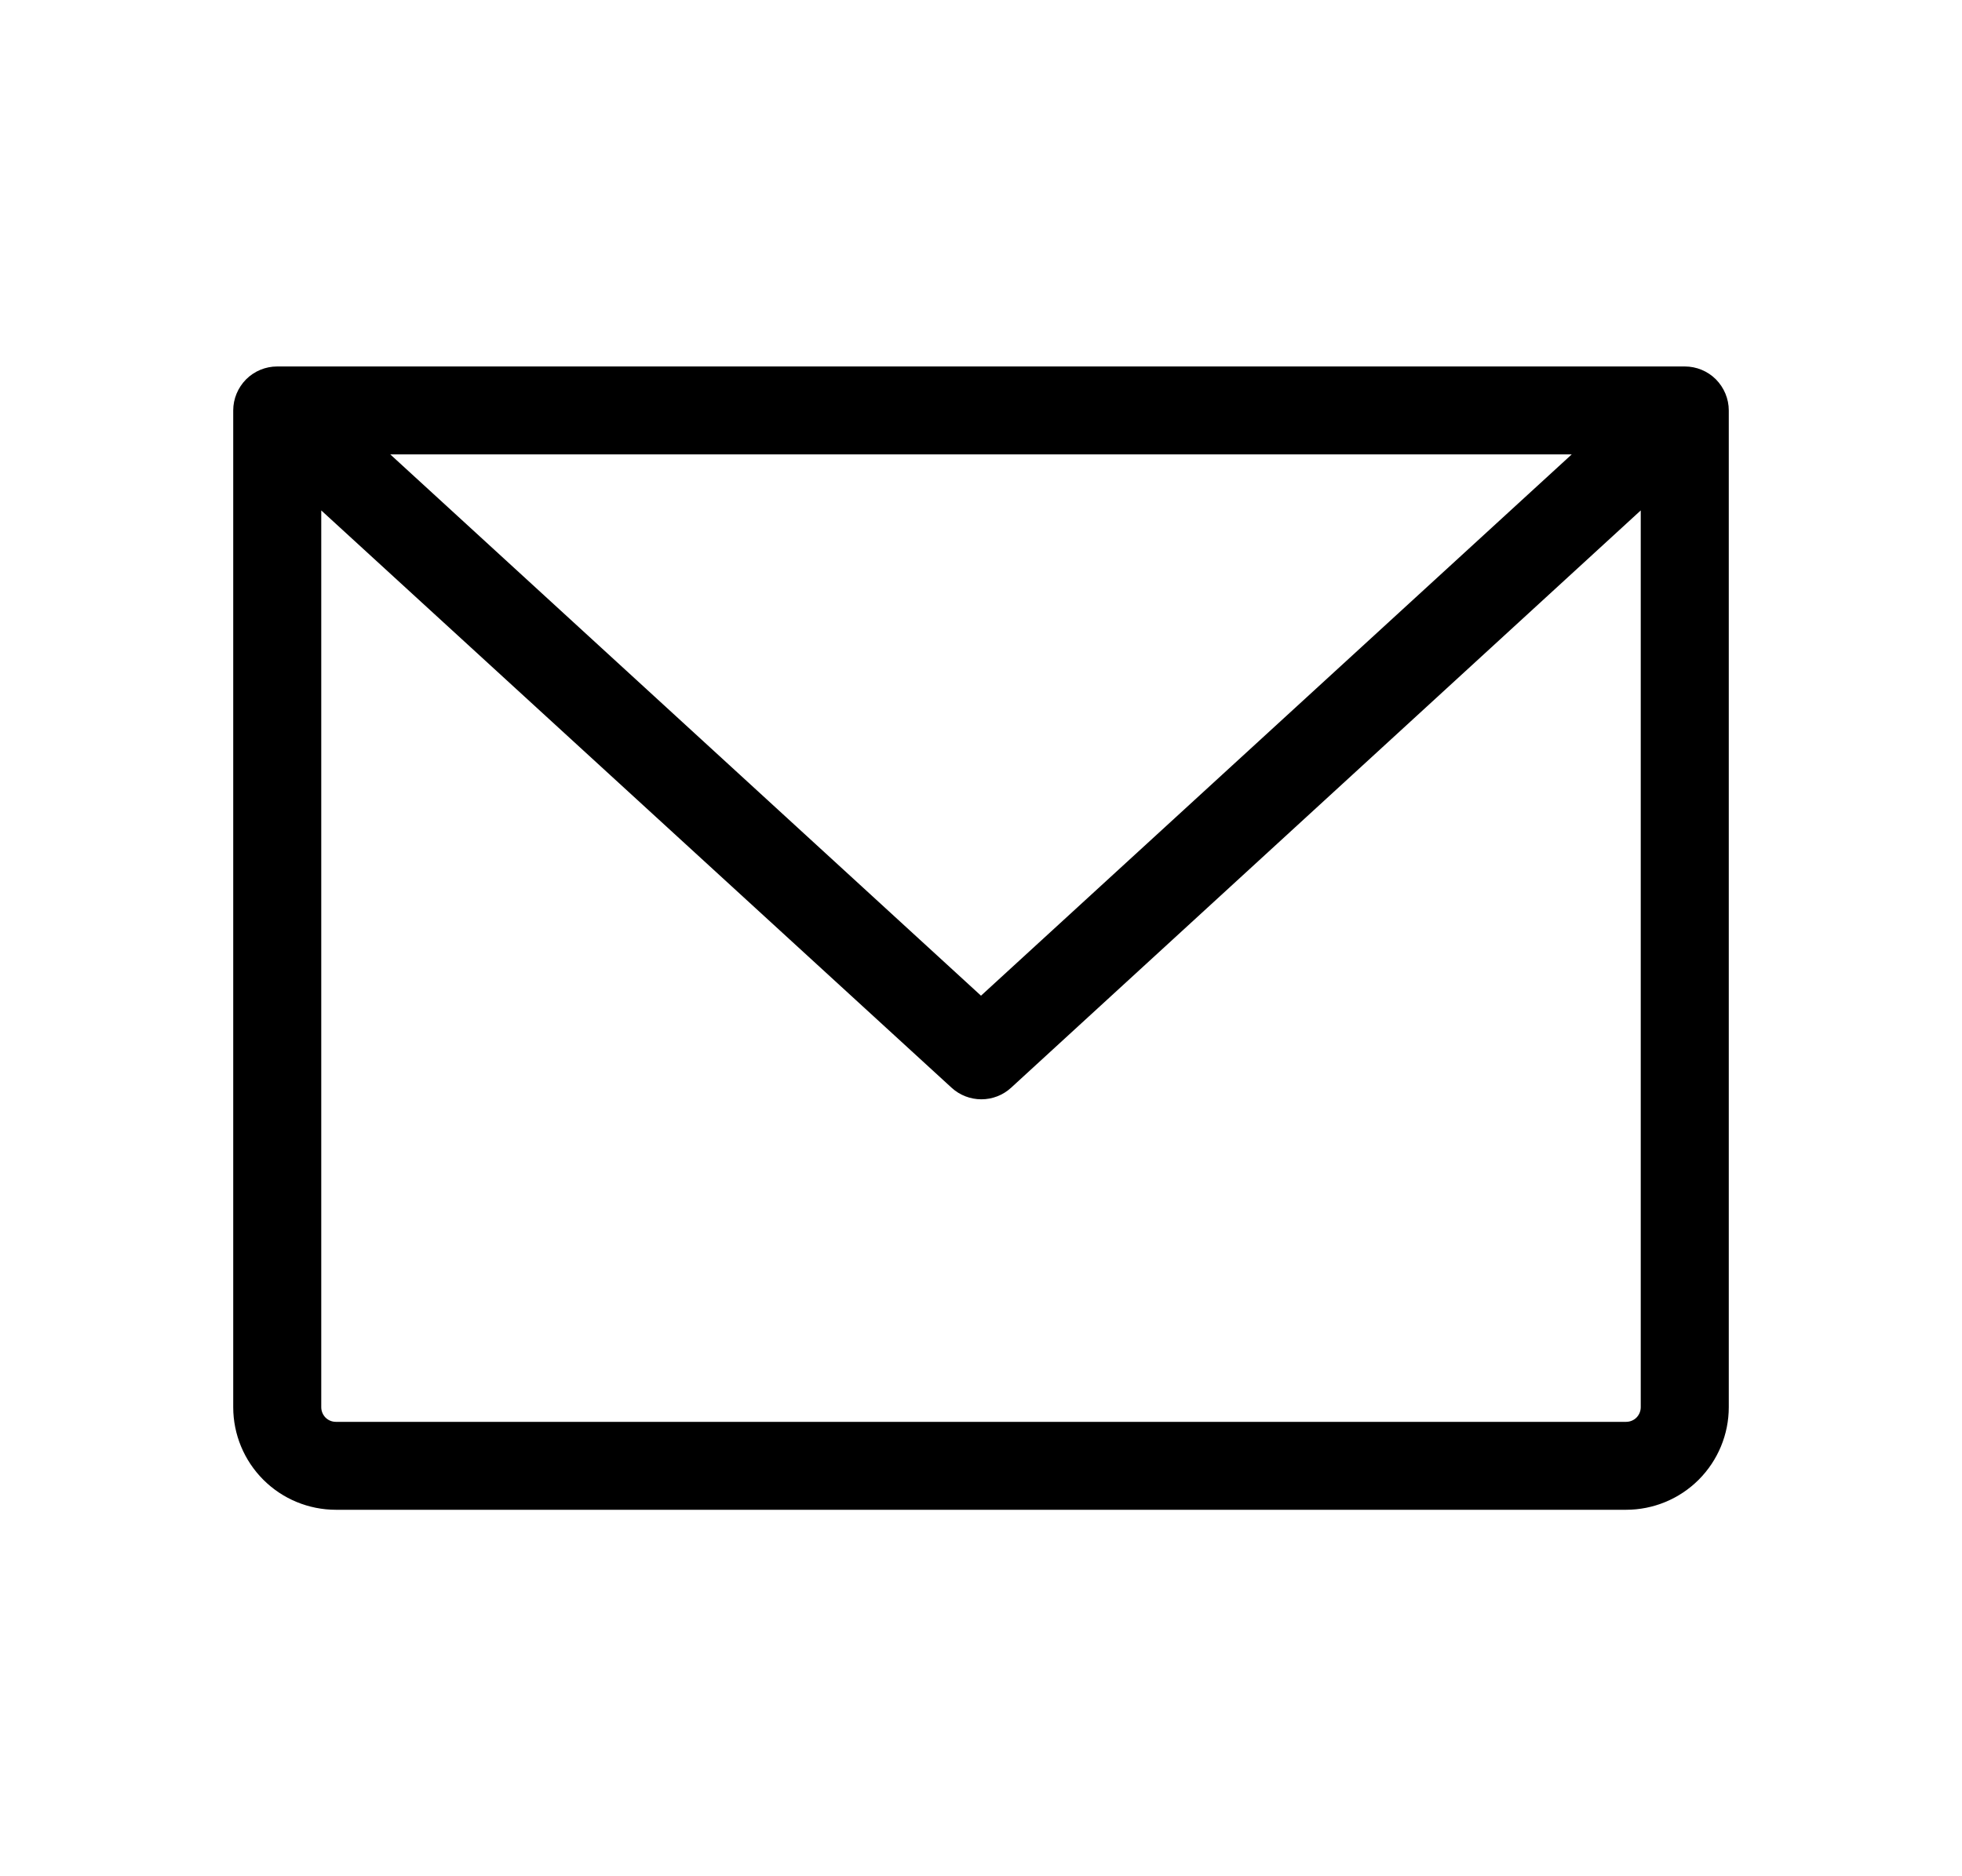 
<svg width="23" height="22" viewBox="0 0 23 22" fill="none" xmlns="http://www.w3.org/2000/svg">
<path d="M19.75 4.297H3.25C3.113 4.297 2.982 4.351 2.885 4.448C2.789 4.545 2.734 4.676 2.734 4.812V16.5C2.734 16.819 2.861 17.125 3.087 17.351C3.312 17.576 3.618 17.703 3.938 17.703H19.062C19.382 17.703 19.688 17.576 19.913 17.351C20.139 17.125 20.266 16.819 20.266 16.5V4.812C20.266 4.676 20.211 4.545 20.115 4.448C20.018 4.351 19.887 4.297 19.75 4.297ZM18.425 5.328L11.5 11.675L4.575 5.328H18.425ZM19.062 16.672H3.938C3.892 16.672 3.848 16.654 3.816 16.622C3.784 16.589 3.766 16.546 3.766 16.5V5.985L11.156 12.755C11.251 12.842 11.376 12.89 11.504 12.89C11.633 12.89 11.757 12.842 11.852 12.755L19.234 5.985V16.5C19.234 16.546 19.216 16.589 19.184 16.622C19.152 16.654 19.108 16.672 19.062 16.672Z" fill="black"/>
</svg>
